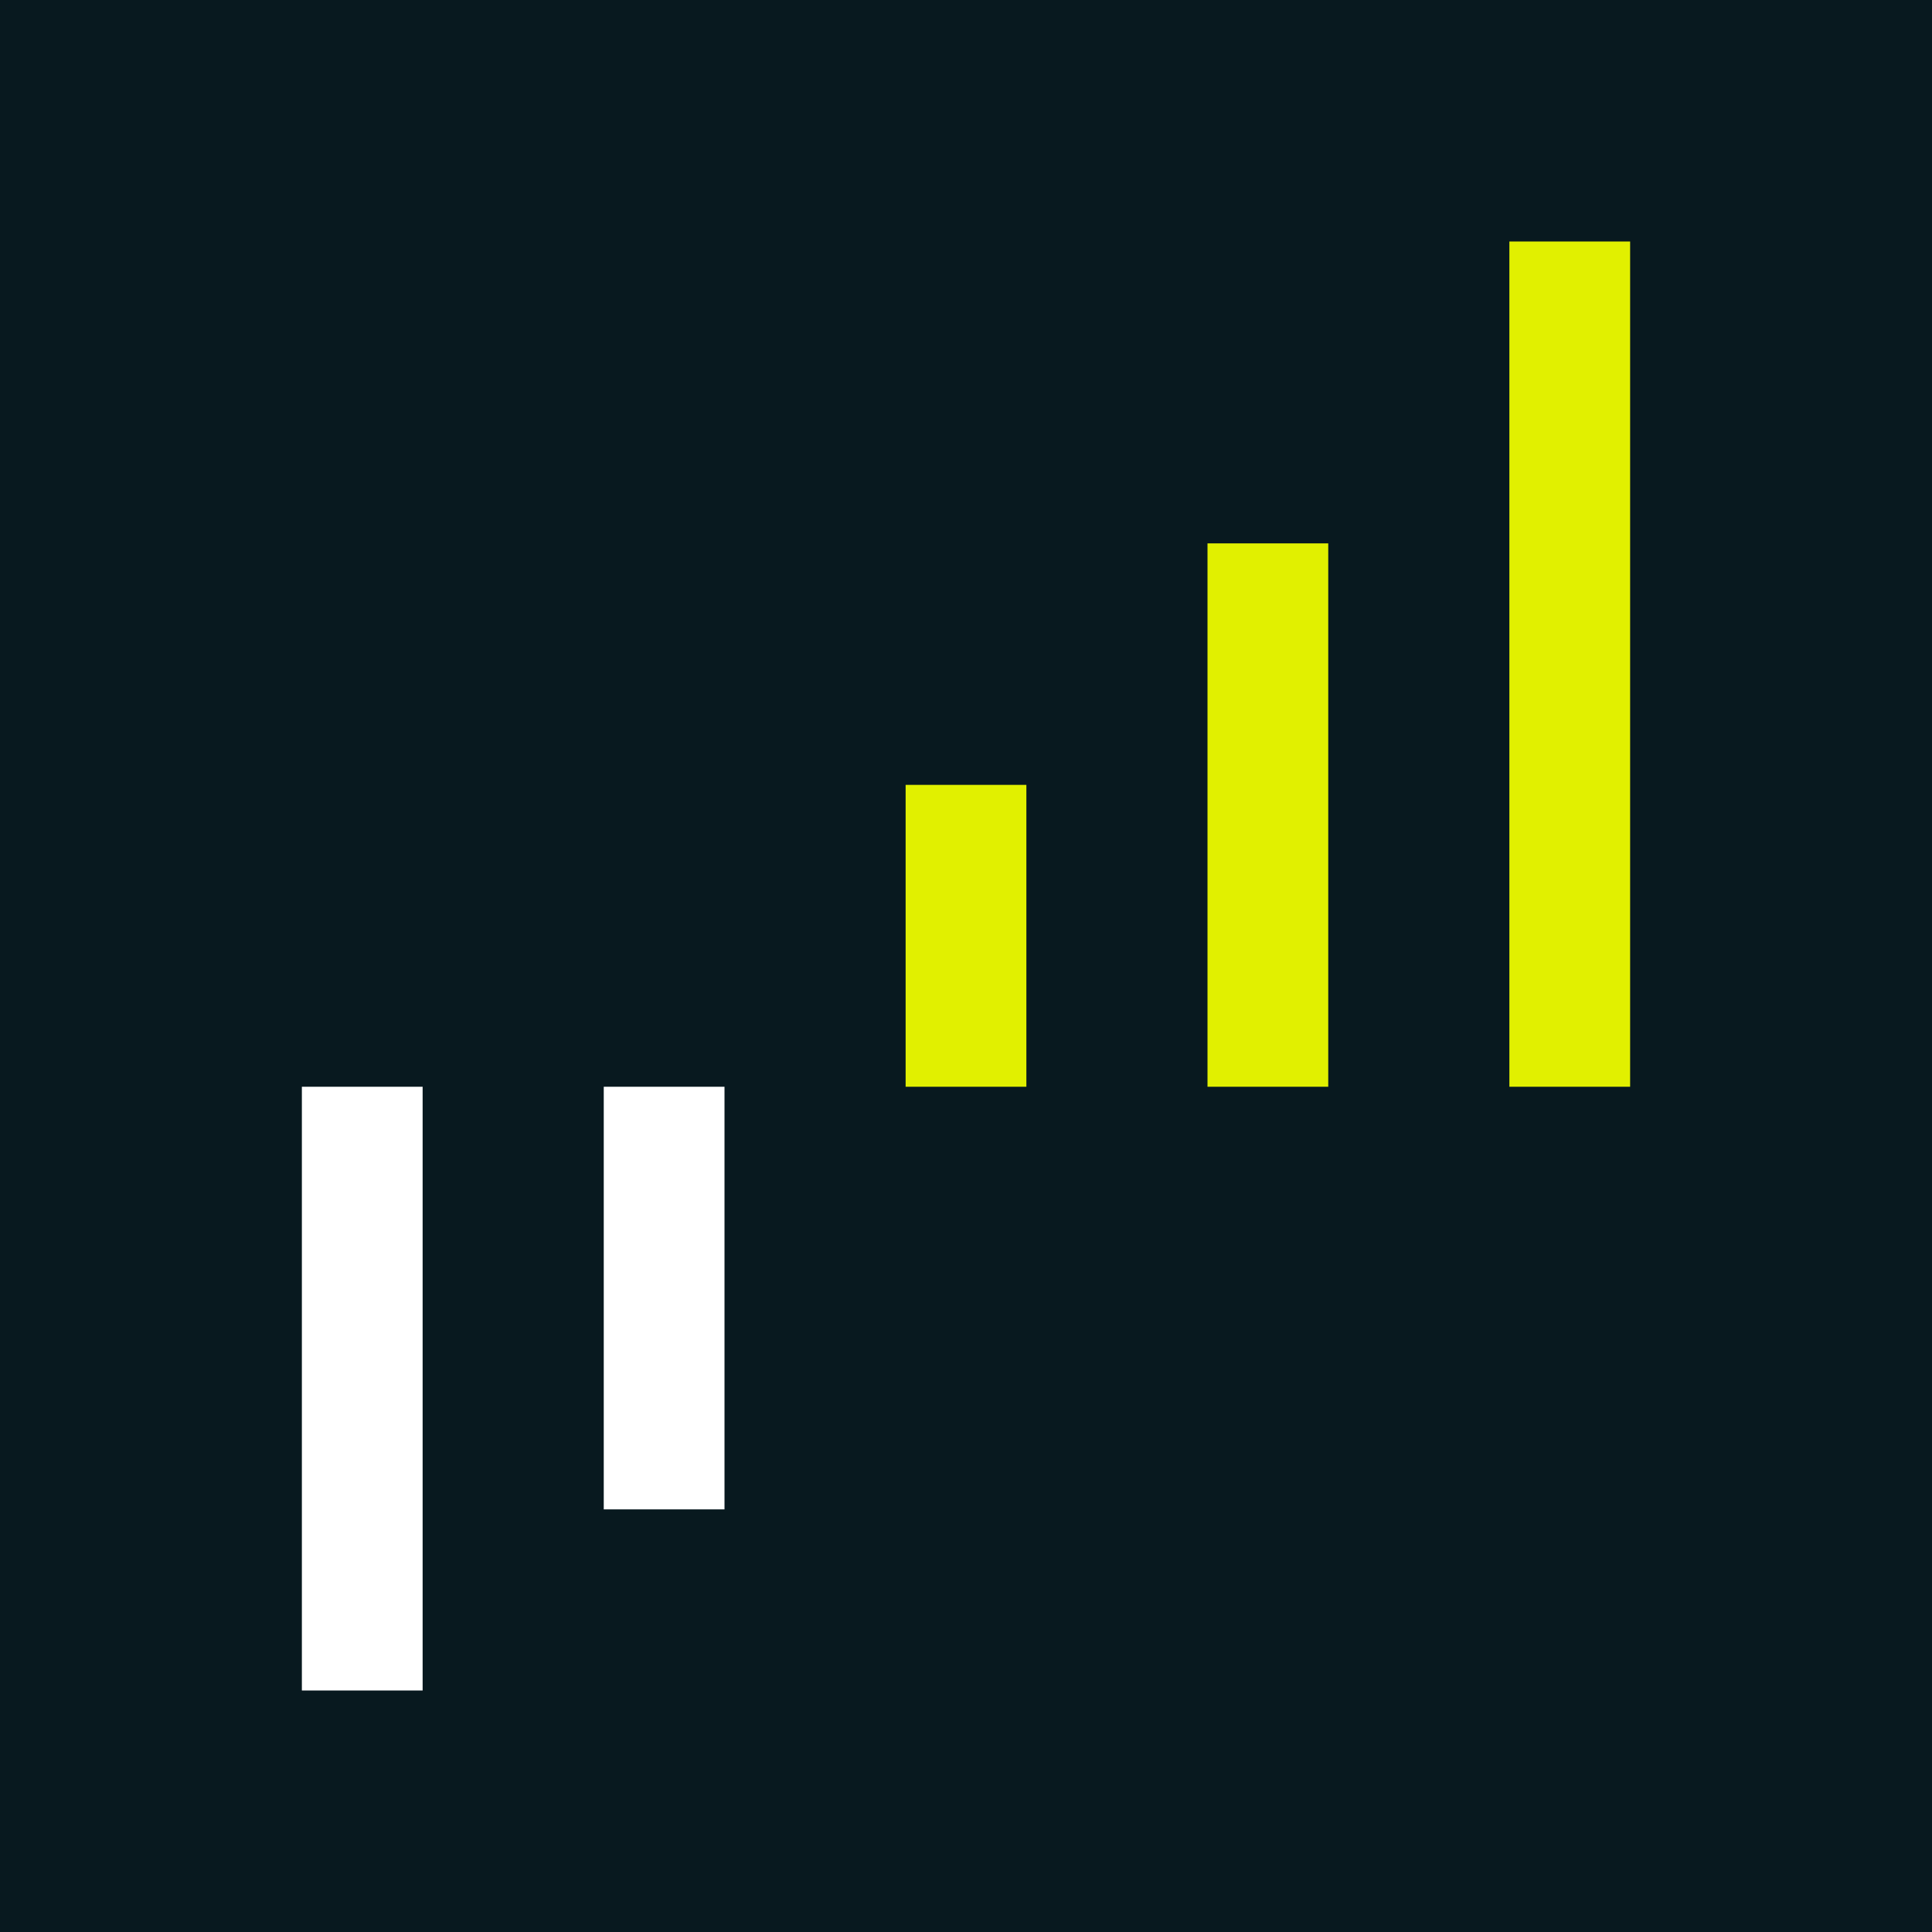 <?xml version="1.0" encoding="UTF-8"?>
<svg xmlns="http://www.w3.org/2000/svg" viewBox="0 0 32 32">
  <defs>
    <style>
      .cls-1 {
        fill: #e1f000;
      }

      .cls-1, .cls-2, .cls-3 {
        stroke-width: 0px;
      }

      .cls-2 {
        fill: #08191f;
      }

      .cls-3 {
        fill: #fff;
      }
    </style>
  </defs>
  <g id="HG">
    <rect class="cls-2" y="0" width="32" height="32"/>
  </g>
  <g id="Icon_mix">
    <g>
      <rect class="cls-1" x="25" y="4" width="2" height="14"/>
      <rect class="cls-1" x="20" y="9" width="2" height="9"/>
      <rect class="cls-1" x="15" y="13" width="2" height="5"/>
      <rect class="cls-3" x="10" y="18" width="2" height="7"/>
      <rect class="cls-3" x="5" y="18" width="2" height="10"/>
    </g>
  </g>
</svg>